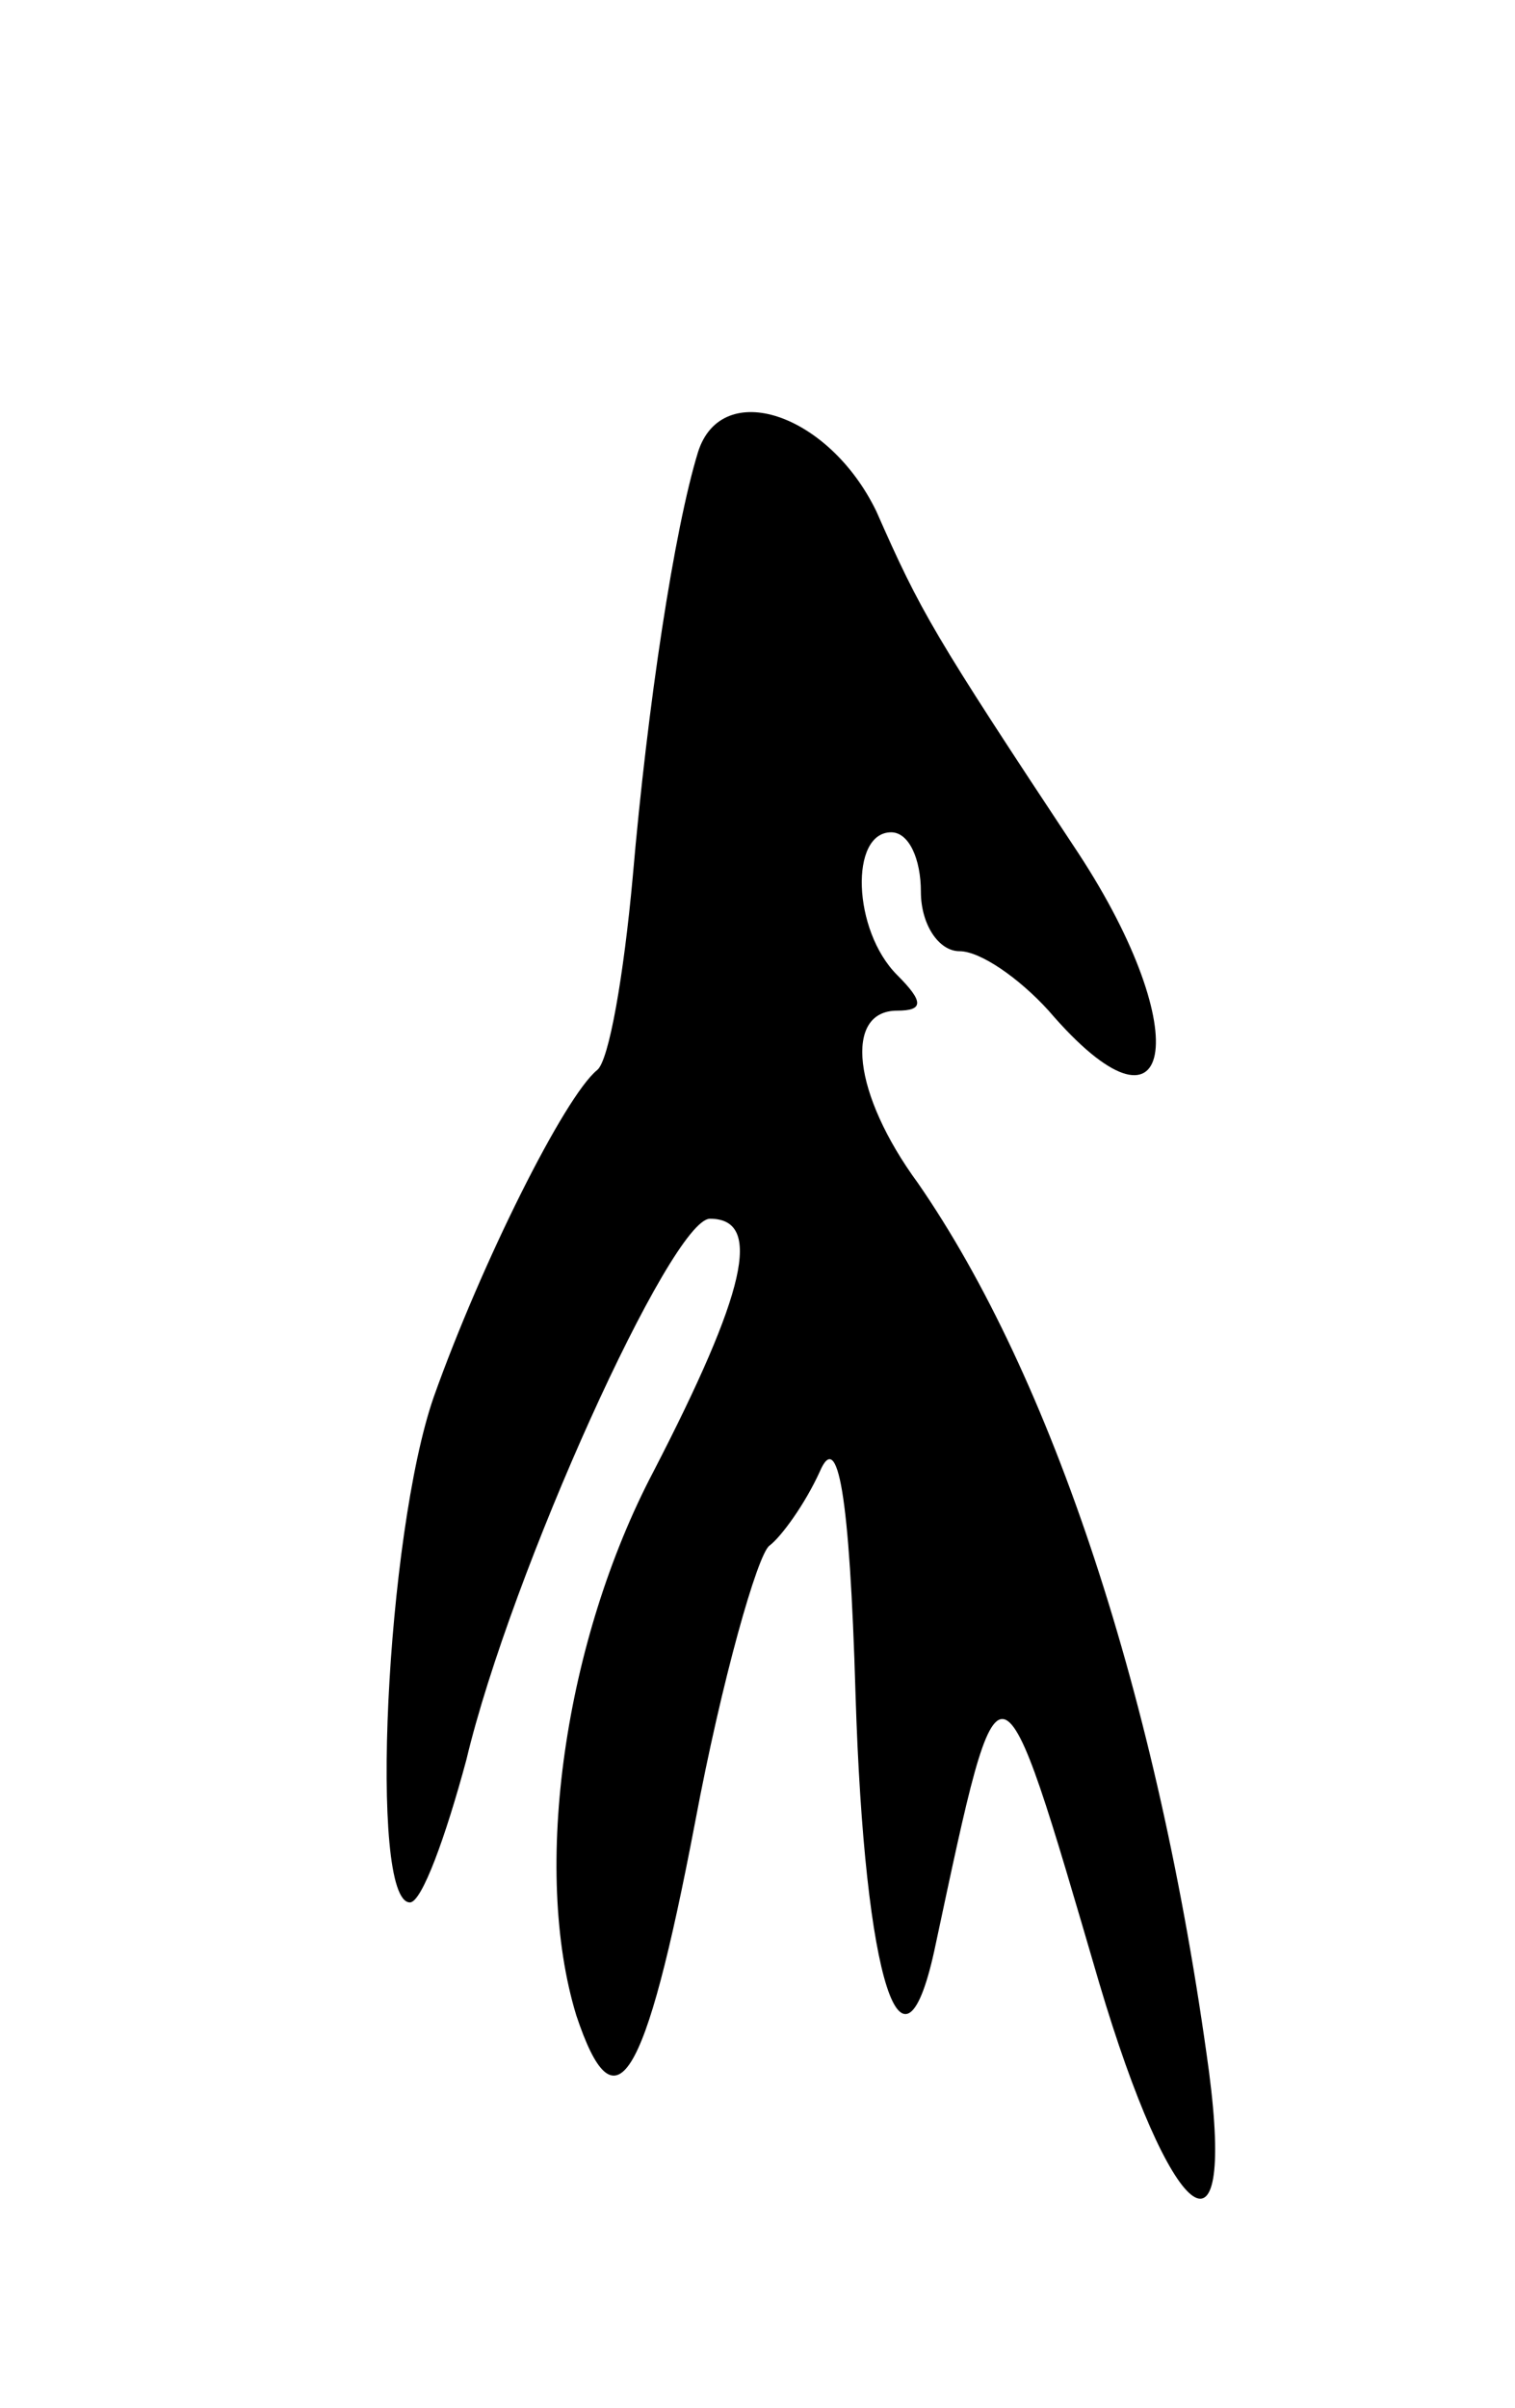 <svg version="1.0" xmlns="http://www.w3.org/2000/svg"
 width="51pt" height="81pt" viewBox="0 0 51 81"
 preserveAspectRatio="xMidYMid meet">
<g transform="translate(0,81) scale(0.1,-0.1)"
fill="#000000" stroke="none">
<path d="M235 658 c-8 -26 -17 -85 -22 -143 -3 -33 -8 -62 -12 -65 -11 -9 -39
-65 -55 -110 -16 -46 -22 -170 -8 -170 4 0 12 22 19 48 15 63 69 182 82 182
18 0 12 -25 -19 -85 -30 -57 -41 -134 -26 -183 13 -39 23 -24 40 65 9 48 21
90 25 93 4 3 12 14 17 25 6 14 10 -7 12 -75 3 -97 16 -137 27 -84 22 103 21
103 55 -13 24 -81 46 -99 37 -30 -17 126 -53 234 -98 299 -22 30 -25 58 -7 58
9 0 9 3 0 12 -15 15 -16 48 -2 48 6 0 10 -9 10 -20 0 -11 6 -20 13 -20 7 0 20
-9 30 -20 42 -49 50 -8 10 53 -49 74 -53 81 -68 115 -16 33 -52 45 -60 20z"/>
</g>
</svg>
